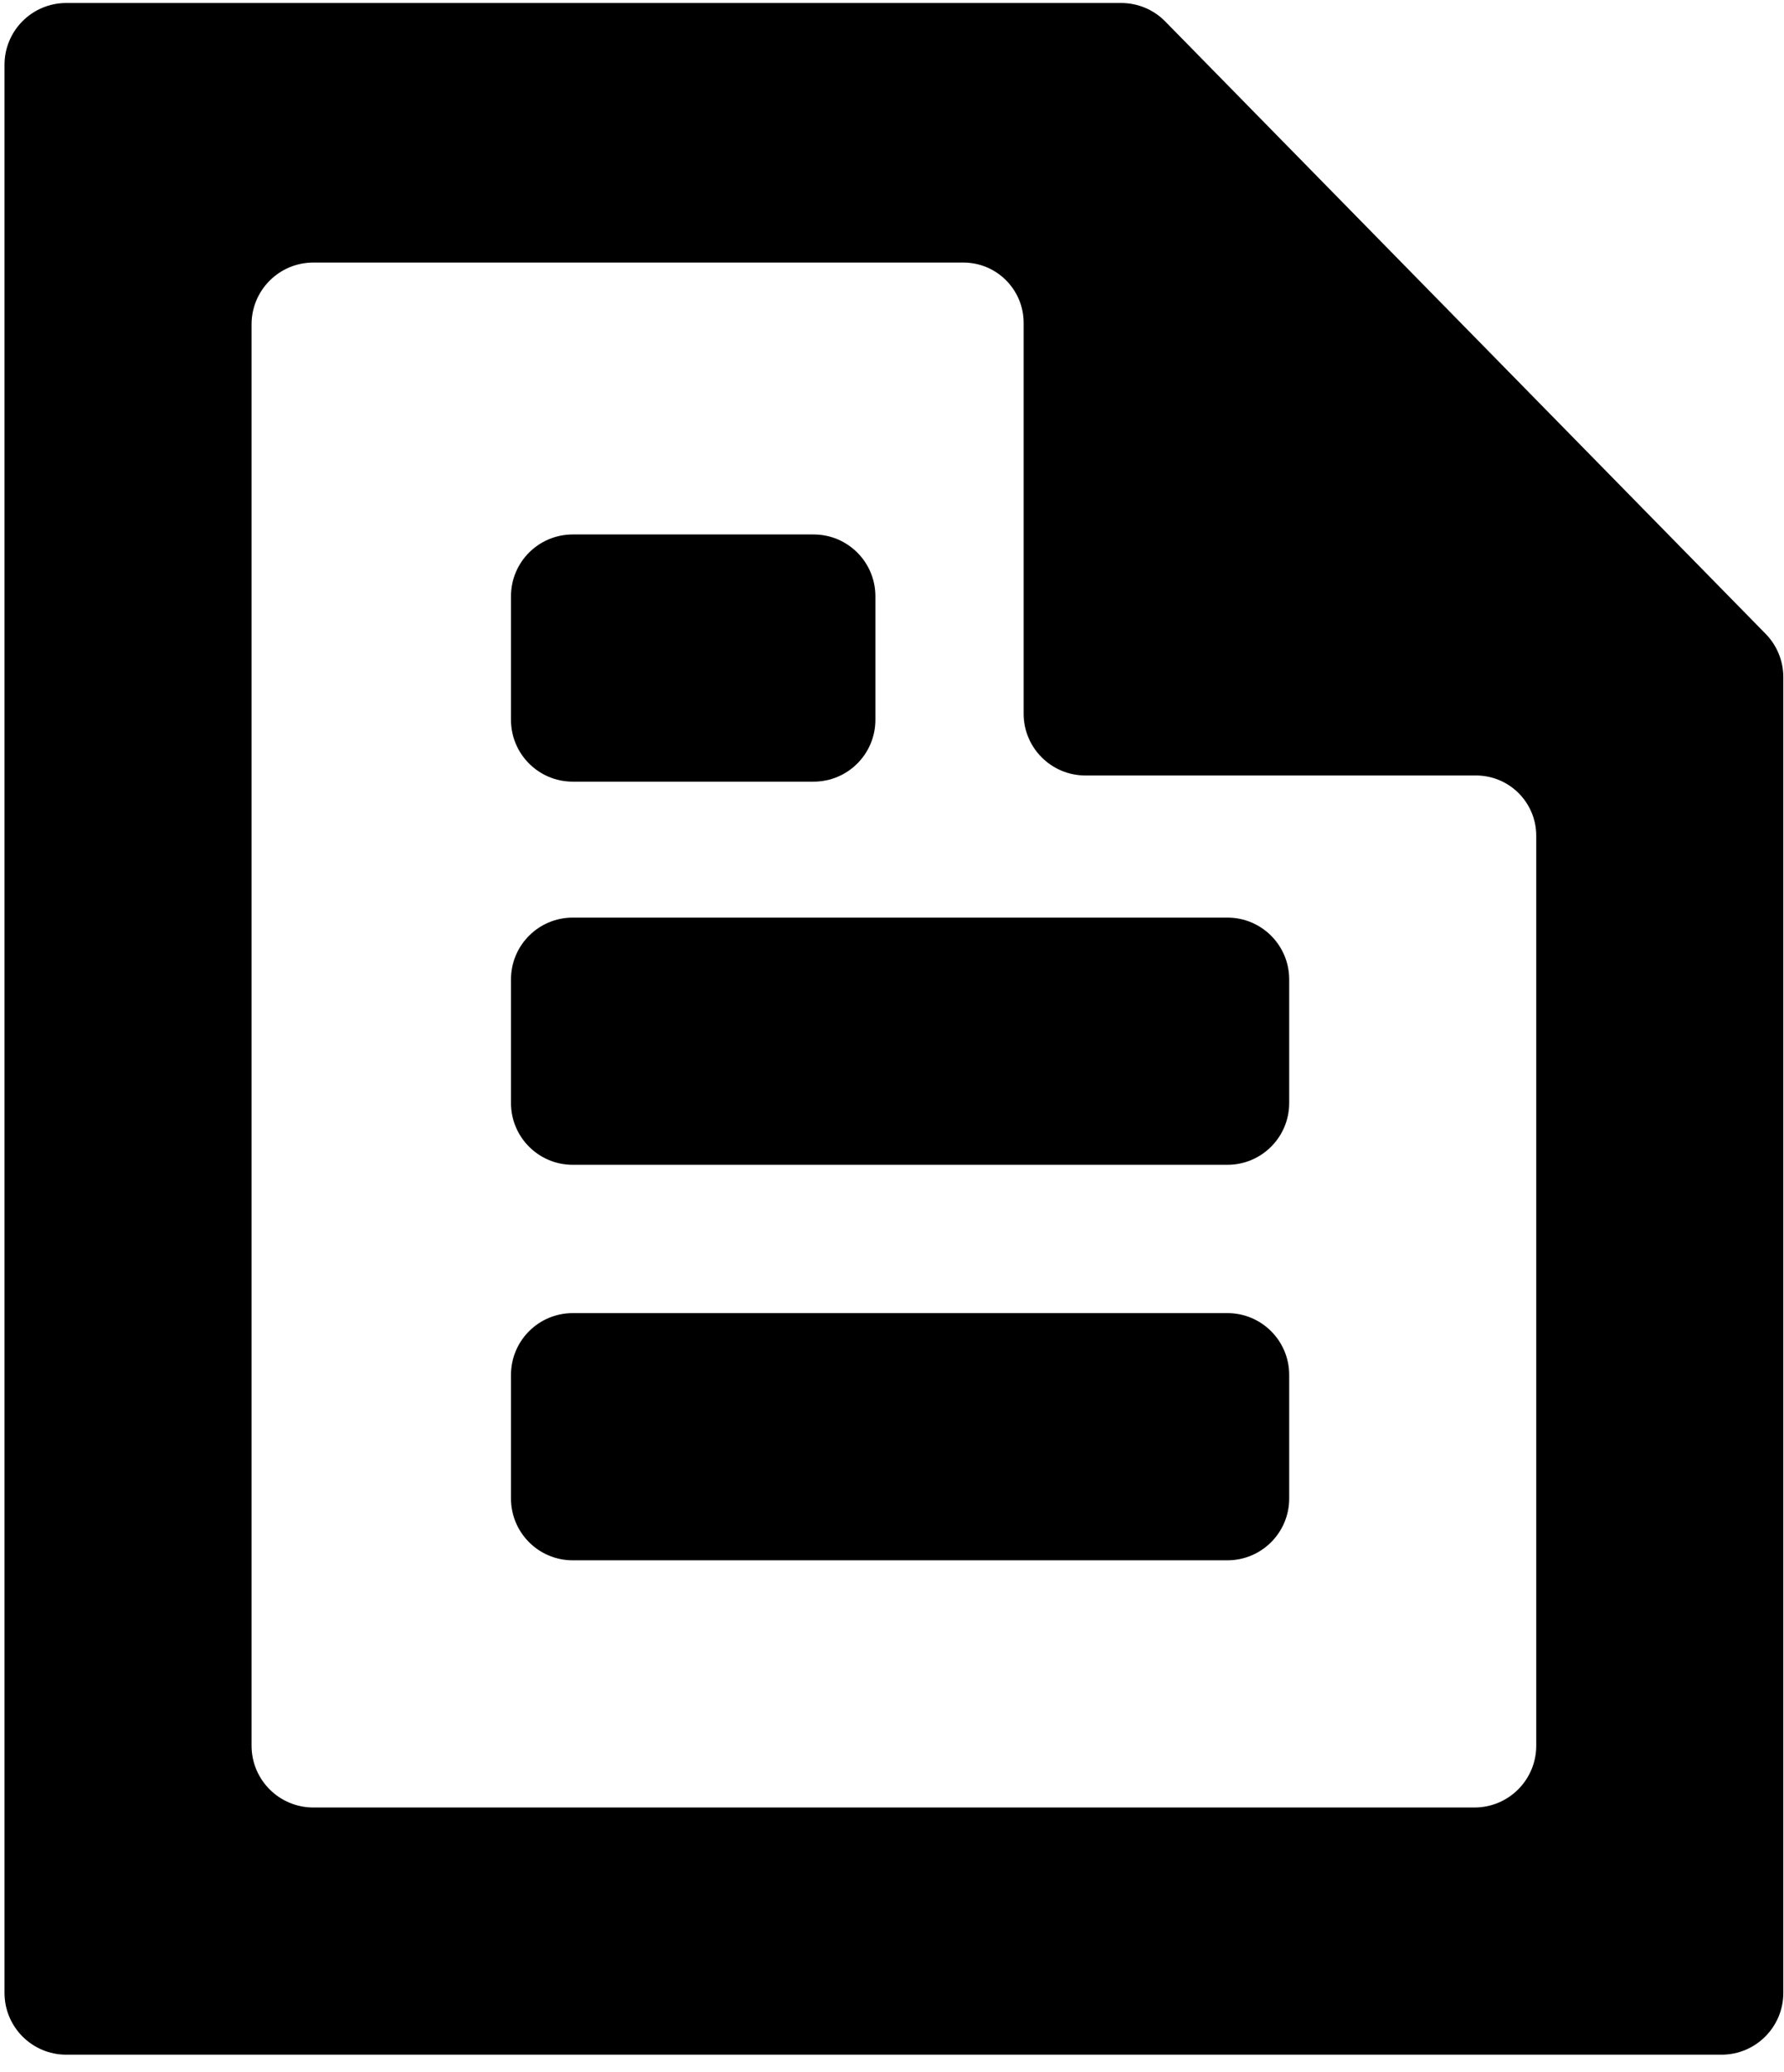 <svg width="87" height="101" viewBox="0 0 87 101" fill="none" xmlns="http://www.w3.org/2000/svg">
<path fill-rule="evenodd" clip-rule="evenodd" d="M74.918 40.735C74.918 39.112 73.603 37.797 71.98 37.797H52.931C51.267 37.797 49.919 36.448 49.919 34.785V15.735C49.919 14.112 48.603 12.797 46.98 12.797H15.28C13.617 12.797 12.268 14.145 12.268 15.809V85.086C12.268 86.749 13.617 88.098 15.28 88.098H71.906C73.57 88.098 74.918 86.749 74.918 85.086V40.735ZM86.105 30.894C86.657 31.457 86.967 32.214 86.967 33.003V97.134C86.967 98.797 85.618 100.146 83.955 100.146H3.232C1.568 100.146 0.22 98.797 0.22 97.134V3.158C0.22 1.495 1.568 0.146 3.232 0.146H54.678C55.487 0.146 56.262 0.471 56.828 1.049L86.105 30.894Z" fill="#000000"/>
<path fill-rule="evenodd" clip-rule="evenodd" d="M24.919 47.736C24.919 46.073 26.267 44.724 27.931 44.724H59.858C61.522 44.724 62.87 46.073 62.87 47.736V53.761C62.87 55.424 61.522 56.773 59.858 56.773H27.931C26.267 56.773 24.919 55.424 24.919 53.761V47.736Z" fill="#000000"/>
<path fill-rule="evenodd" clip-rule="evenodd" d="M24.919 67.013C24.919 65.35 26.267 64.001 27.931 64.001H59.858C61.522 64.001 62.87 65.35 62.87 67.013V73.038C62.87 74.701 61.522 76.05 59.858 76.05H27.931C26.267 76.05 24.919 74.701 24.919 73.038V67.013Z" fill="#000000"/>
<path fill-rule="evenodd" clip-rule="evenodd" d="M24.919 29.062C24.919 27.398 26.267 26.05 27.931 26.05H39.678C41.341 26.05 42.69 27.398 42.69 29.062V35.086C42.69 36.749 41.341 38.098 39.678 38.098H27.931C26.267 38.098 24.919 36.749 24.919 35.086V29.062Z" fill="#000000"/>
</svg>
